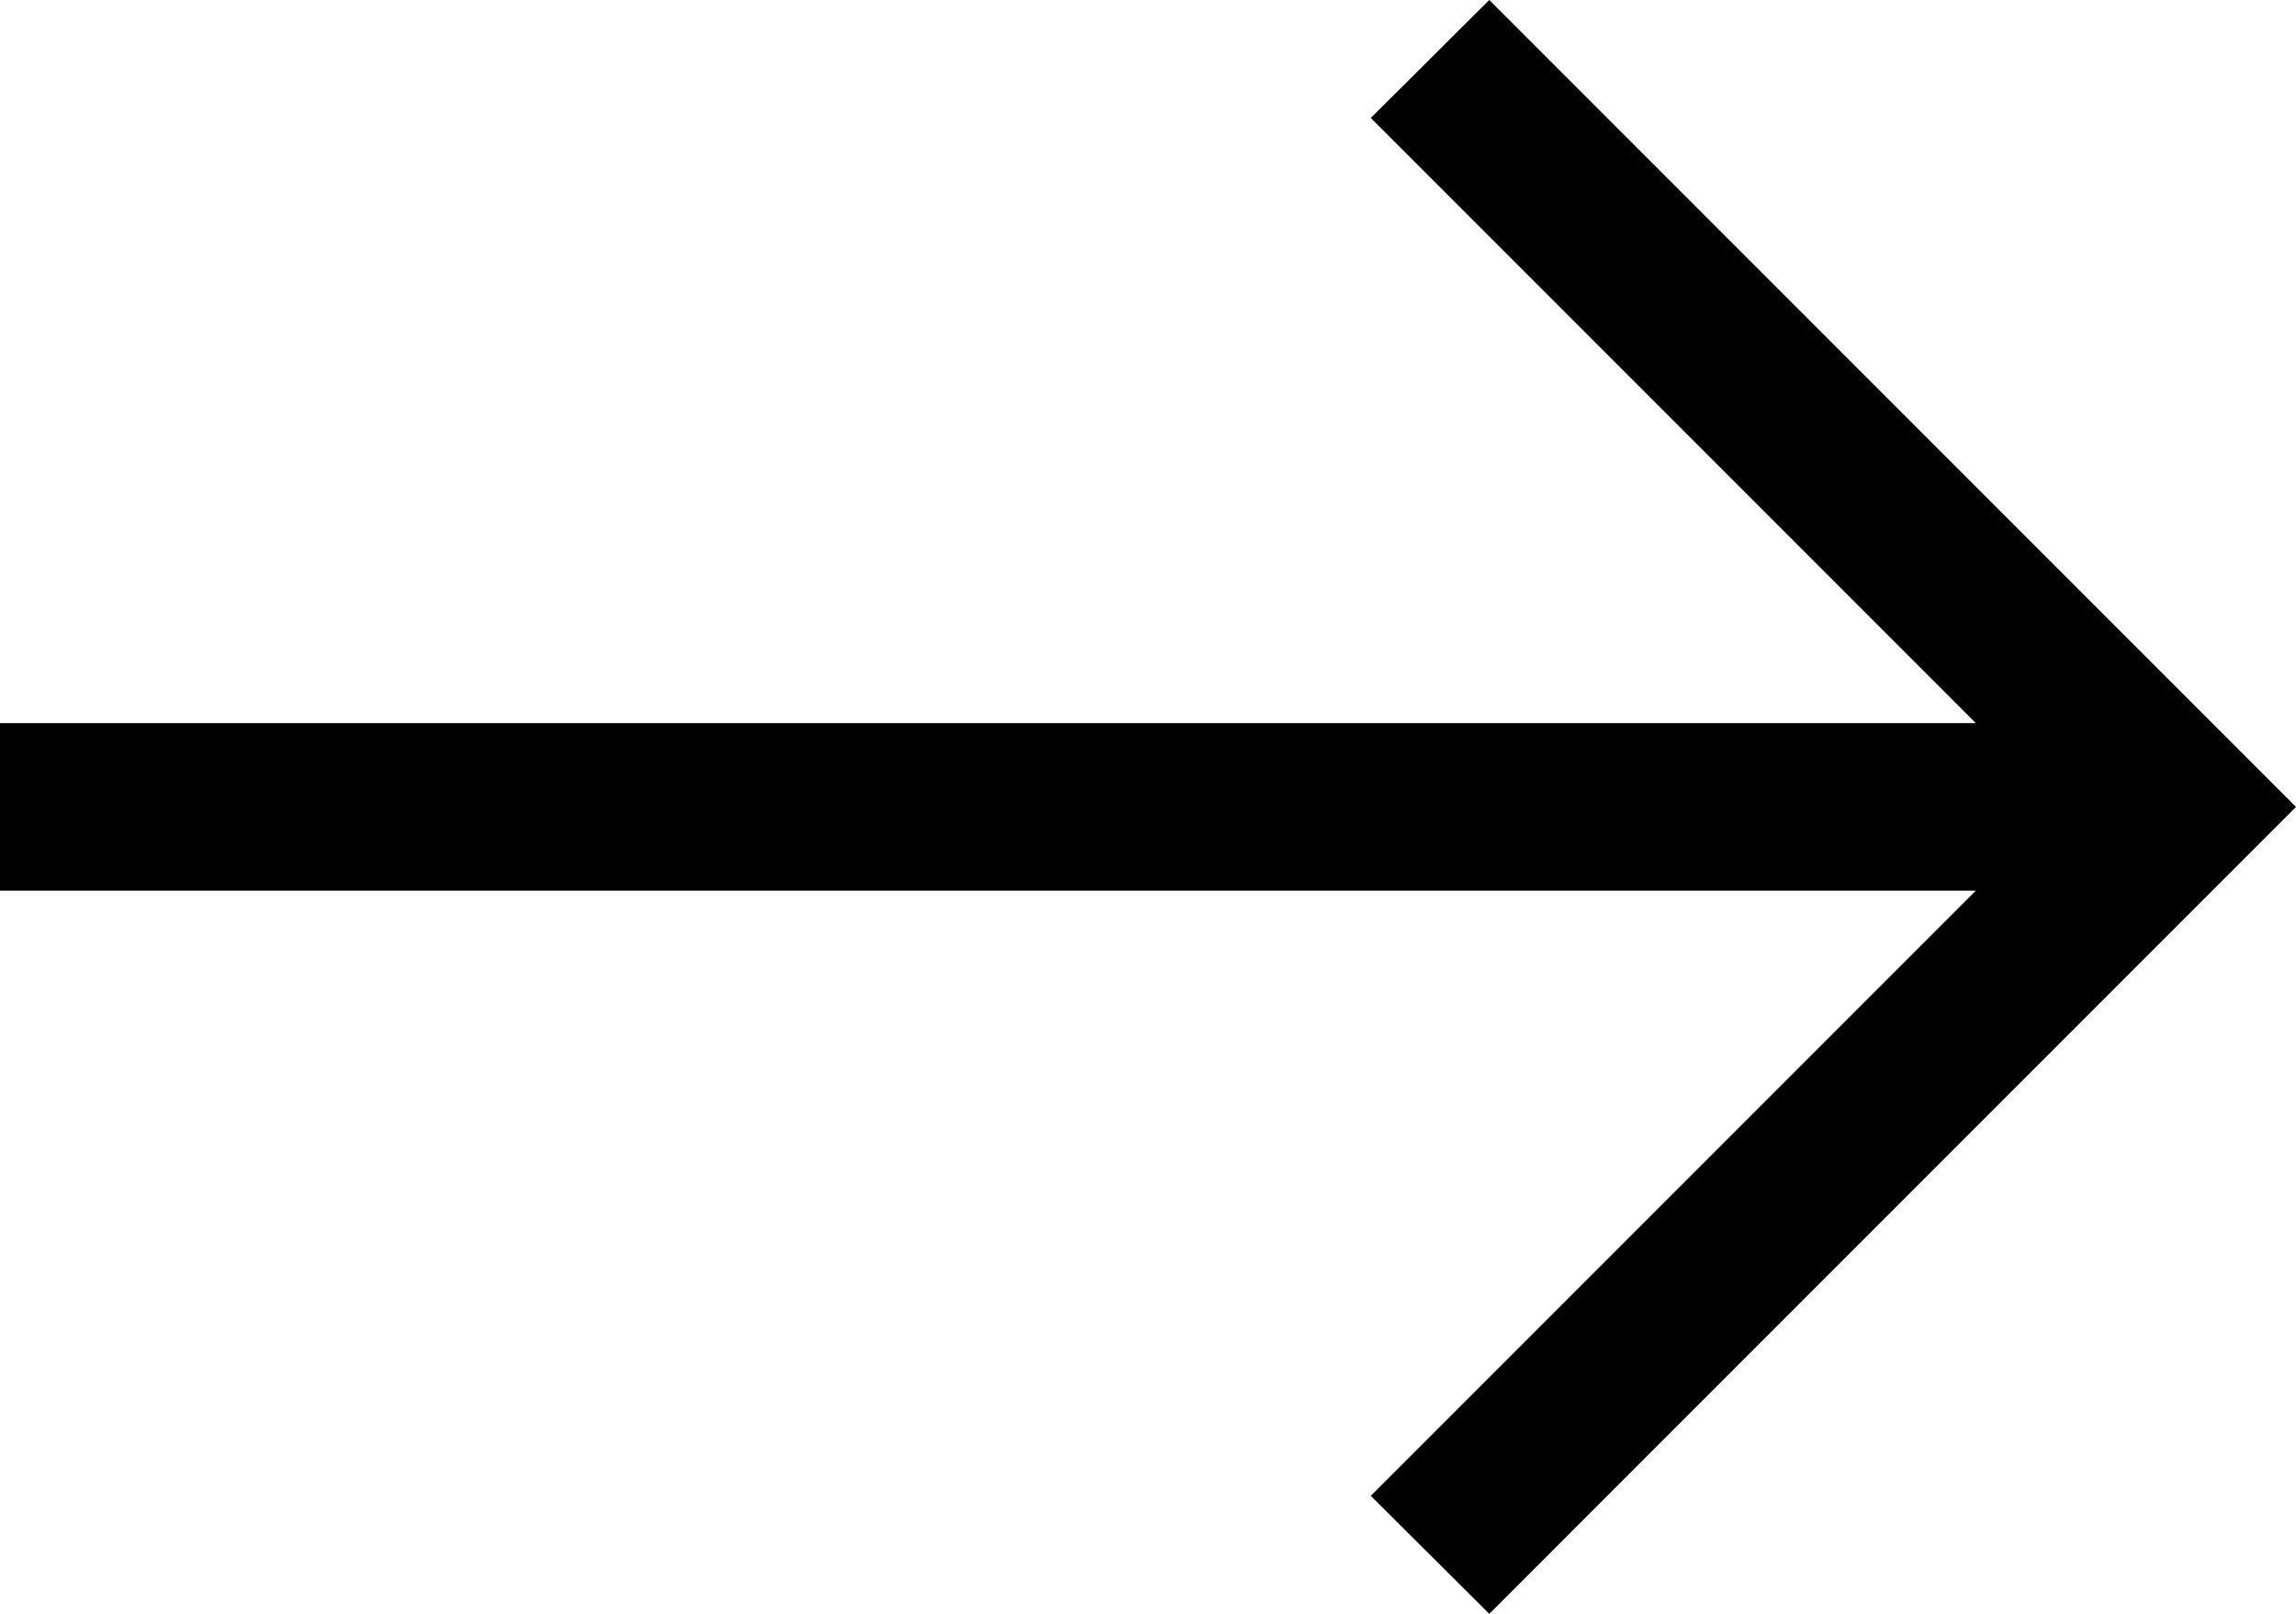 <svg xmlns="http://www.w3.org/2000/svg" width="24.667" height="17.333" viewBox="0 0 24.667 17.333">
  <path id="btn_arrow_right" d="M21.227,9.9H0V8.1H21.227l-6.5-6.5L16,.333,24.667,9,16,17.667,14.727,16.4Z" transform="translate(0 -0.333)"/>
</svg>

